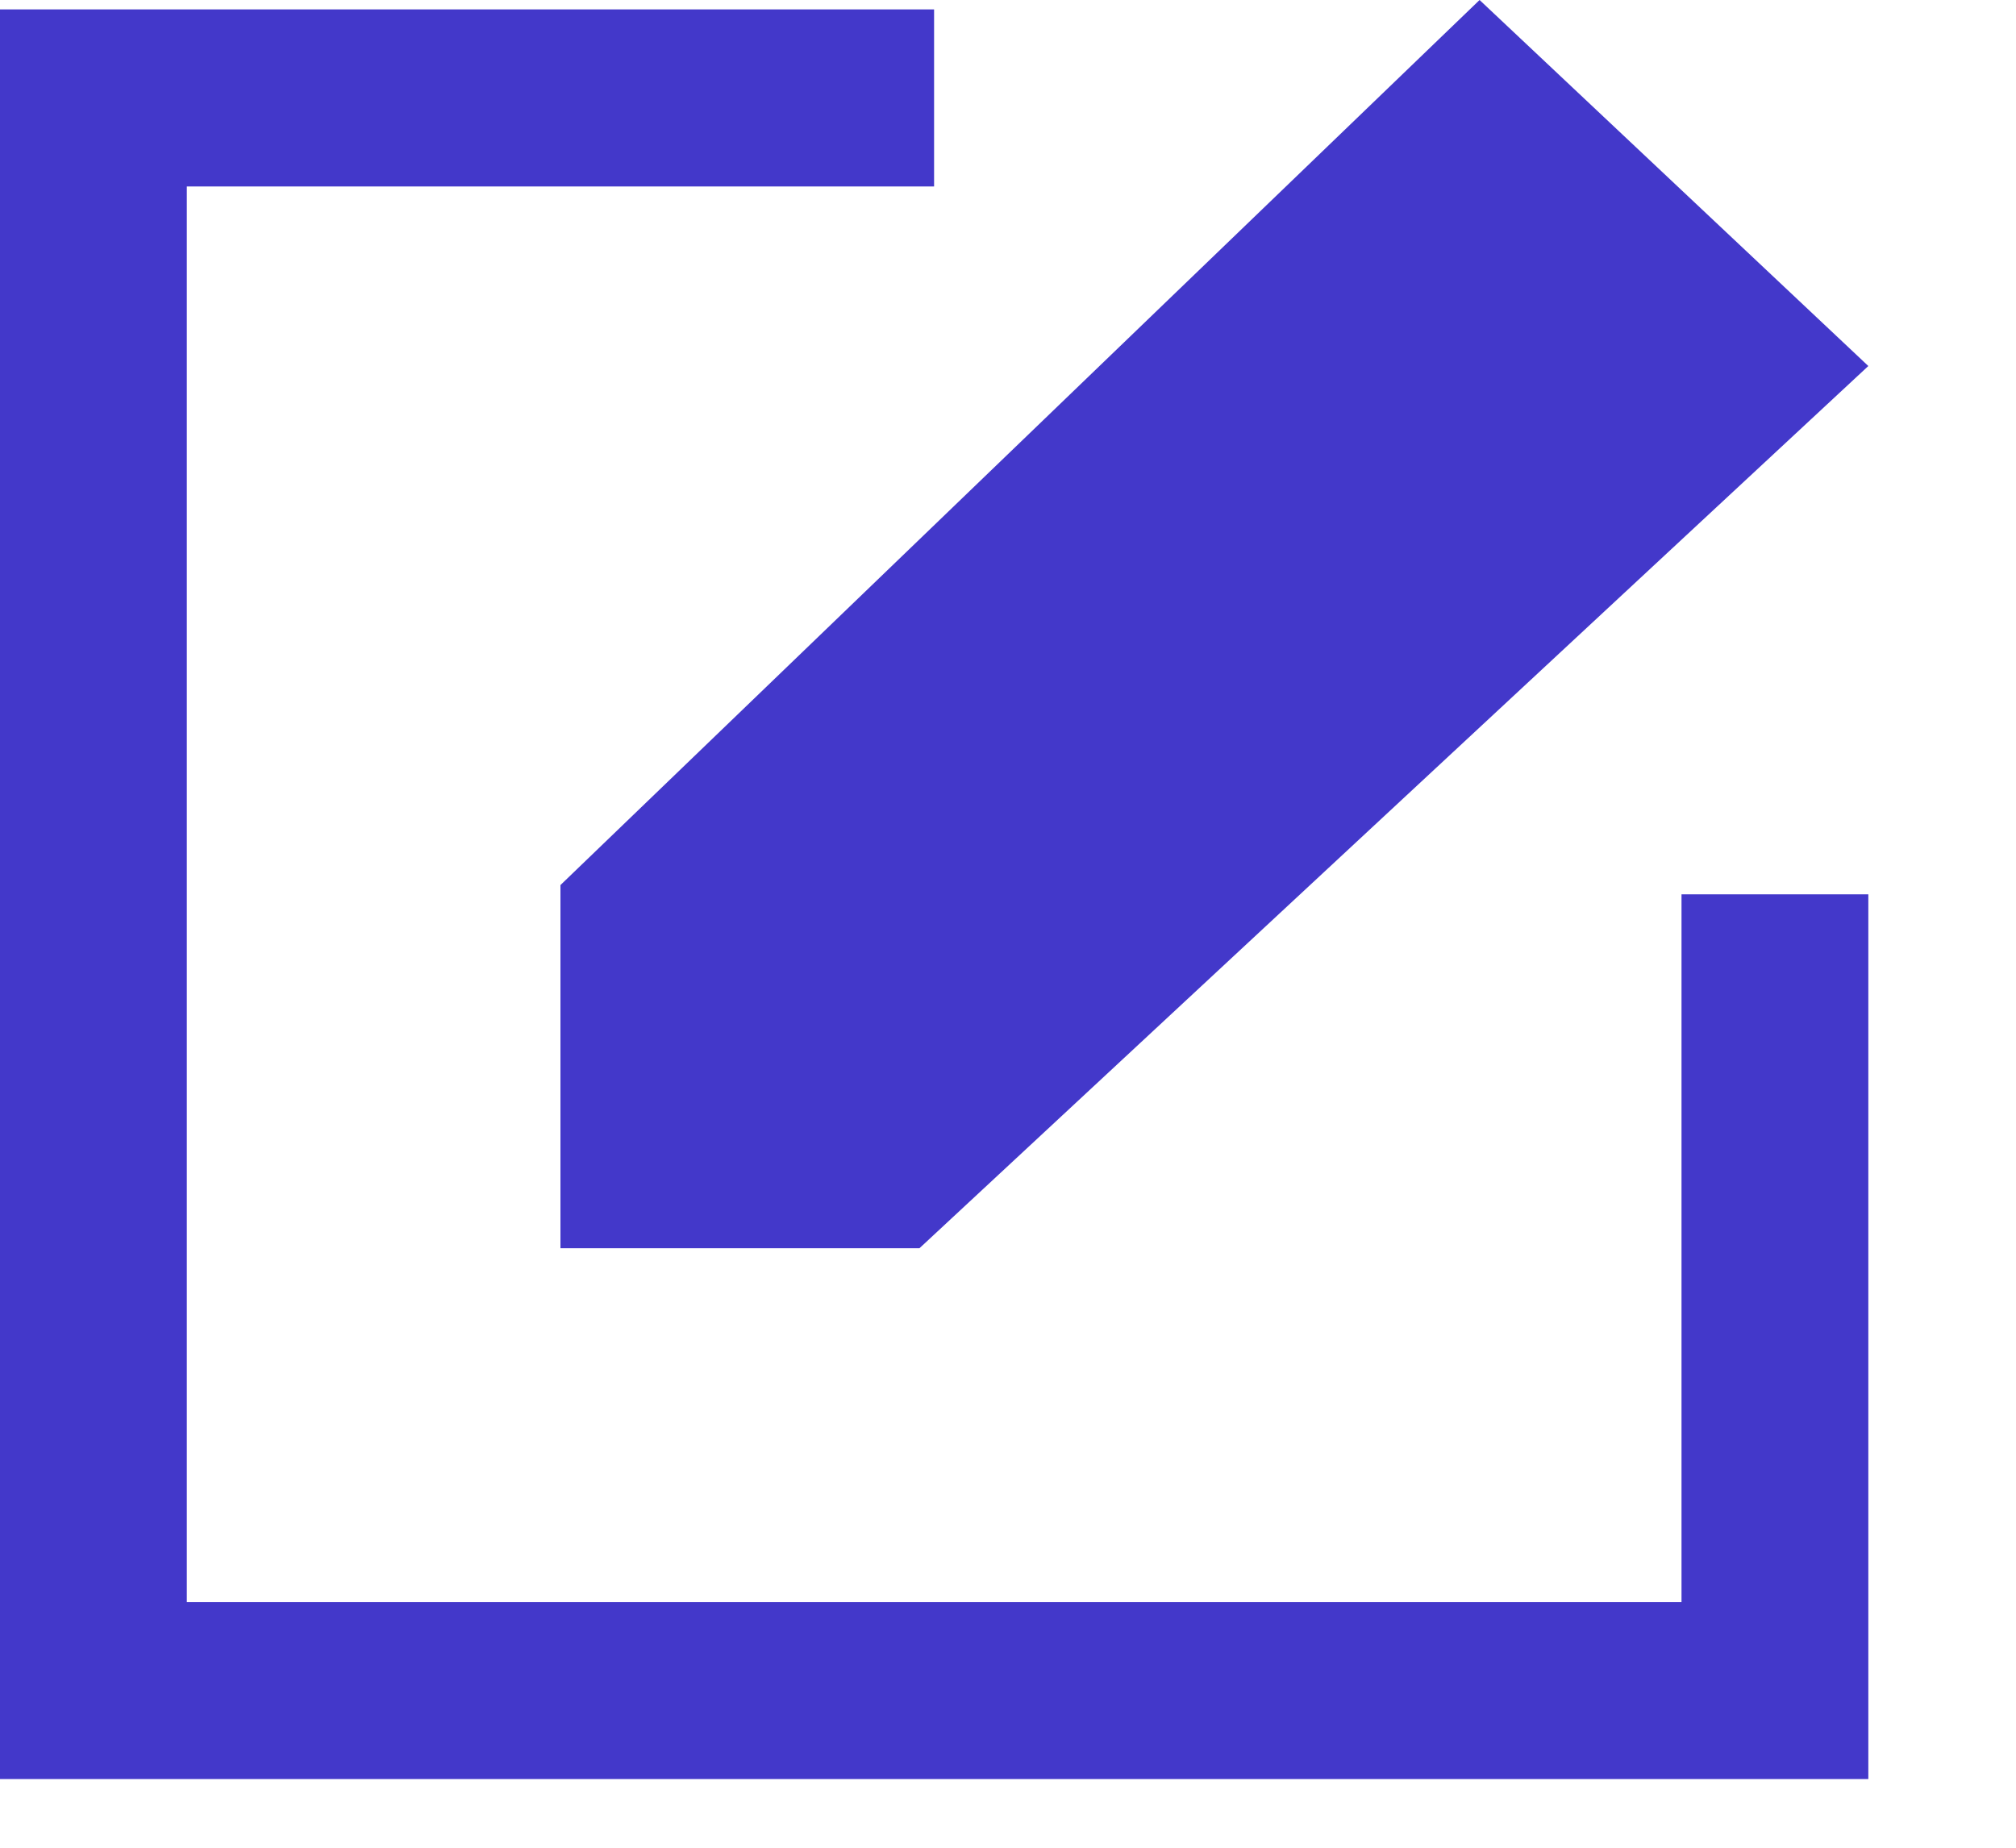 <svg width="12" height="11" viewBox="0 0 12 11" fill="none" xmlns="http://www.w3.org/2000/svg">
<path fill-rule="evenodd" clip-rule="evenodd" d="M10.009 9.538H1.112V1.11H5.56V0.056H0V10.591H11.121V5.324H10.009V9.538ZM3.336 5.269L8.807 0L11.121 2.179L5.473 7.431H3.336V5.269Z" fill="#4338CA"/>
</svg>
